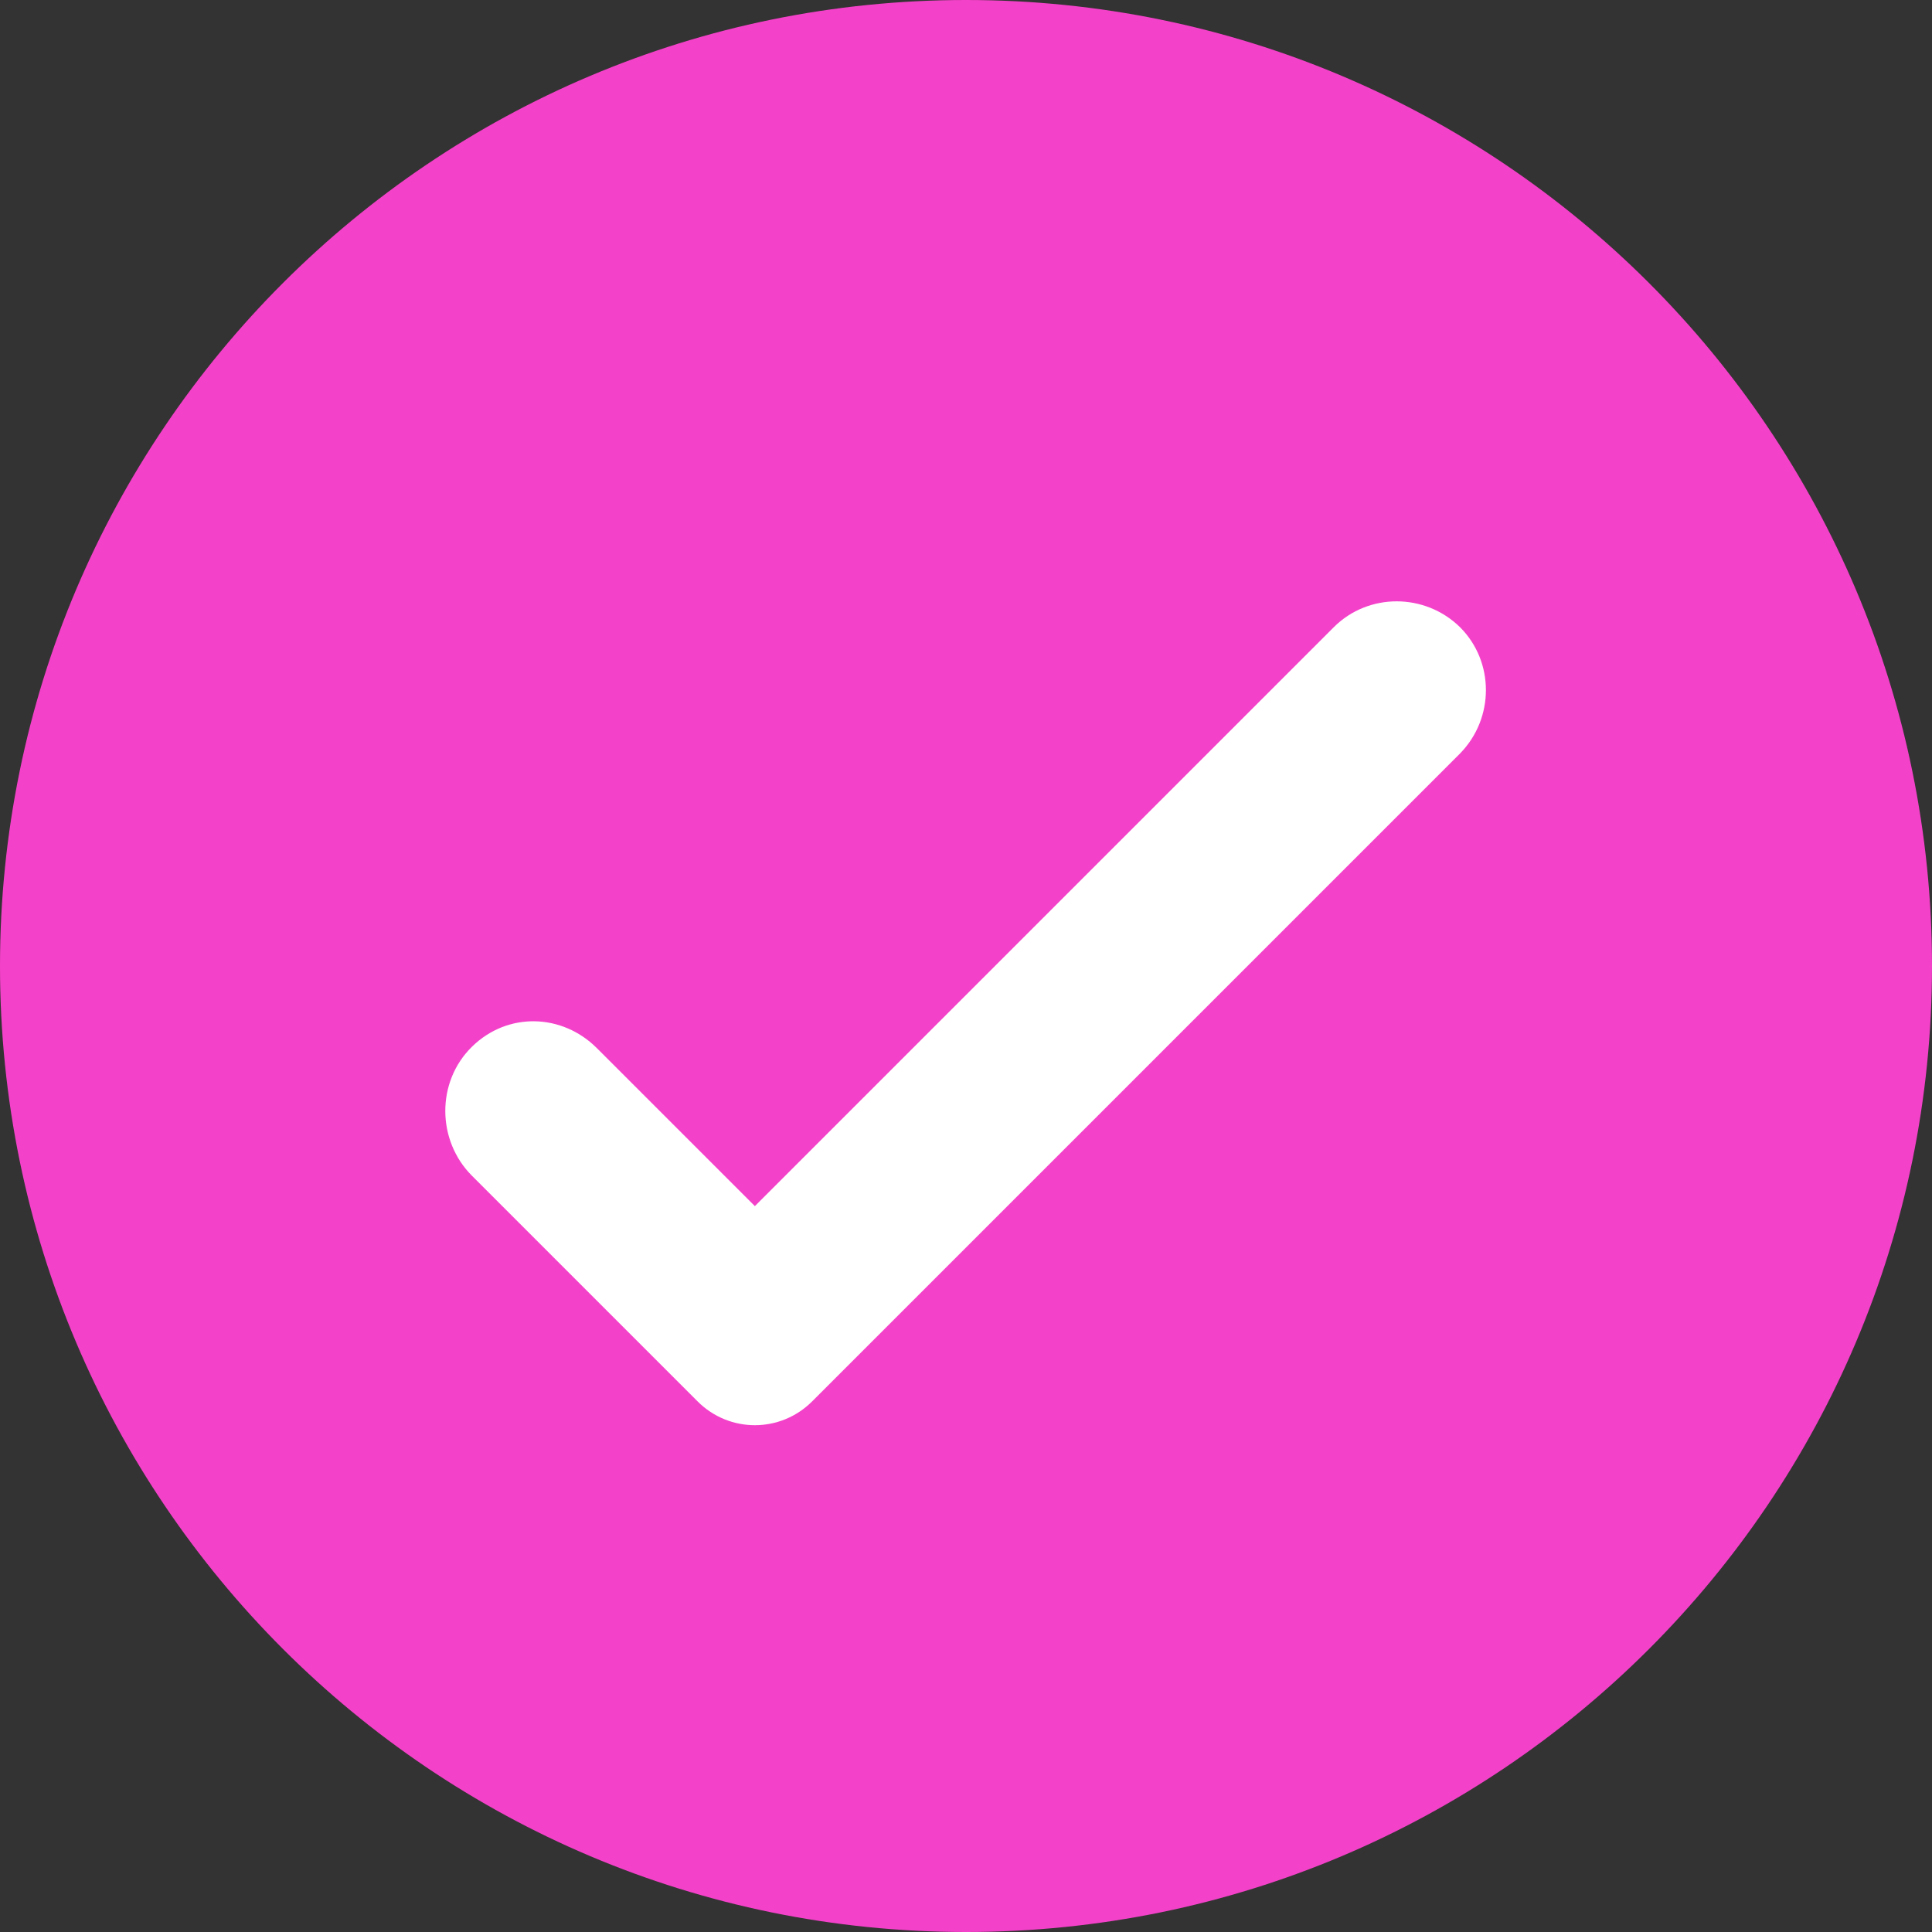 <?xml version="1.0" encoding="UTF-8"?>
<svg id="_レイヤー_2" data-name="レイヤー 2" xmlns="http://www.w3.org/2000/svg" viewBox="0 0 28 28">
  <rect x="0" y="0" width="28" height="28" fill="#333333" stroke="none"/>
  <defs>
    <style>
      .cls-1 {
        fill: #f441c9;
      }

      .cls-1, .cls-2 {
        stroke-width: 0px;
      }

      .cls-2 {
        fill: #fff;
      }
    </style>
  </defs>
  <g id="_レイヤー_2-2" data-name="レイヤー 2">
    <g>
      <path class="cls-1" d="M14,0C6.27,0,0,6.27,0,14s6.27,14,14,14,14-6.27,14-14S21.73,0,14,0Z"/>
      <path class="cls-2" d="M21.16,10.92l-9.39,9.39c-.46.46-1.2.46-1.66,0l-3.27-3.27c-.51-.51-.52-1.36,0-1.87s1.31-.48,1.81.02l2.29,2.29,8.39-8.39c.5-.5,1.32-.5,1.83,0,.5.5.5,1.32,0,1.83Z"/>
    </g>
  </g>
</svg>
